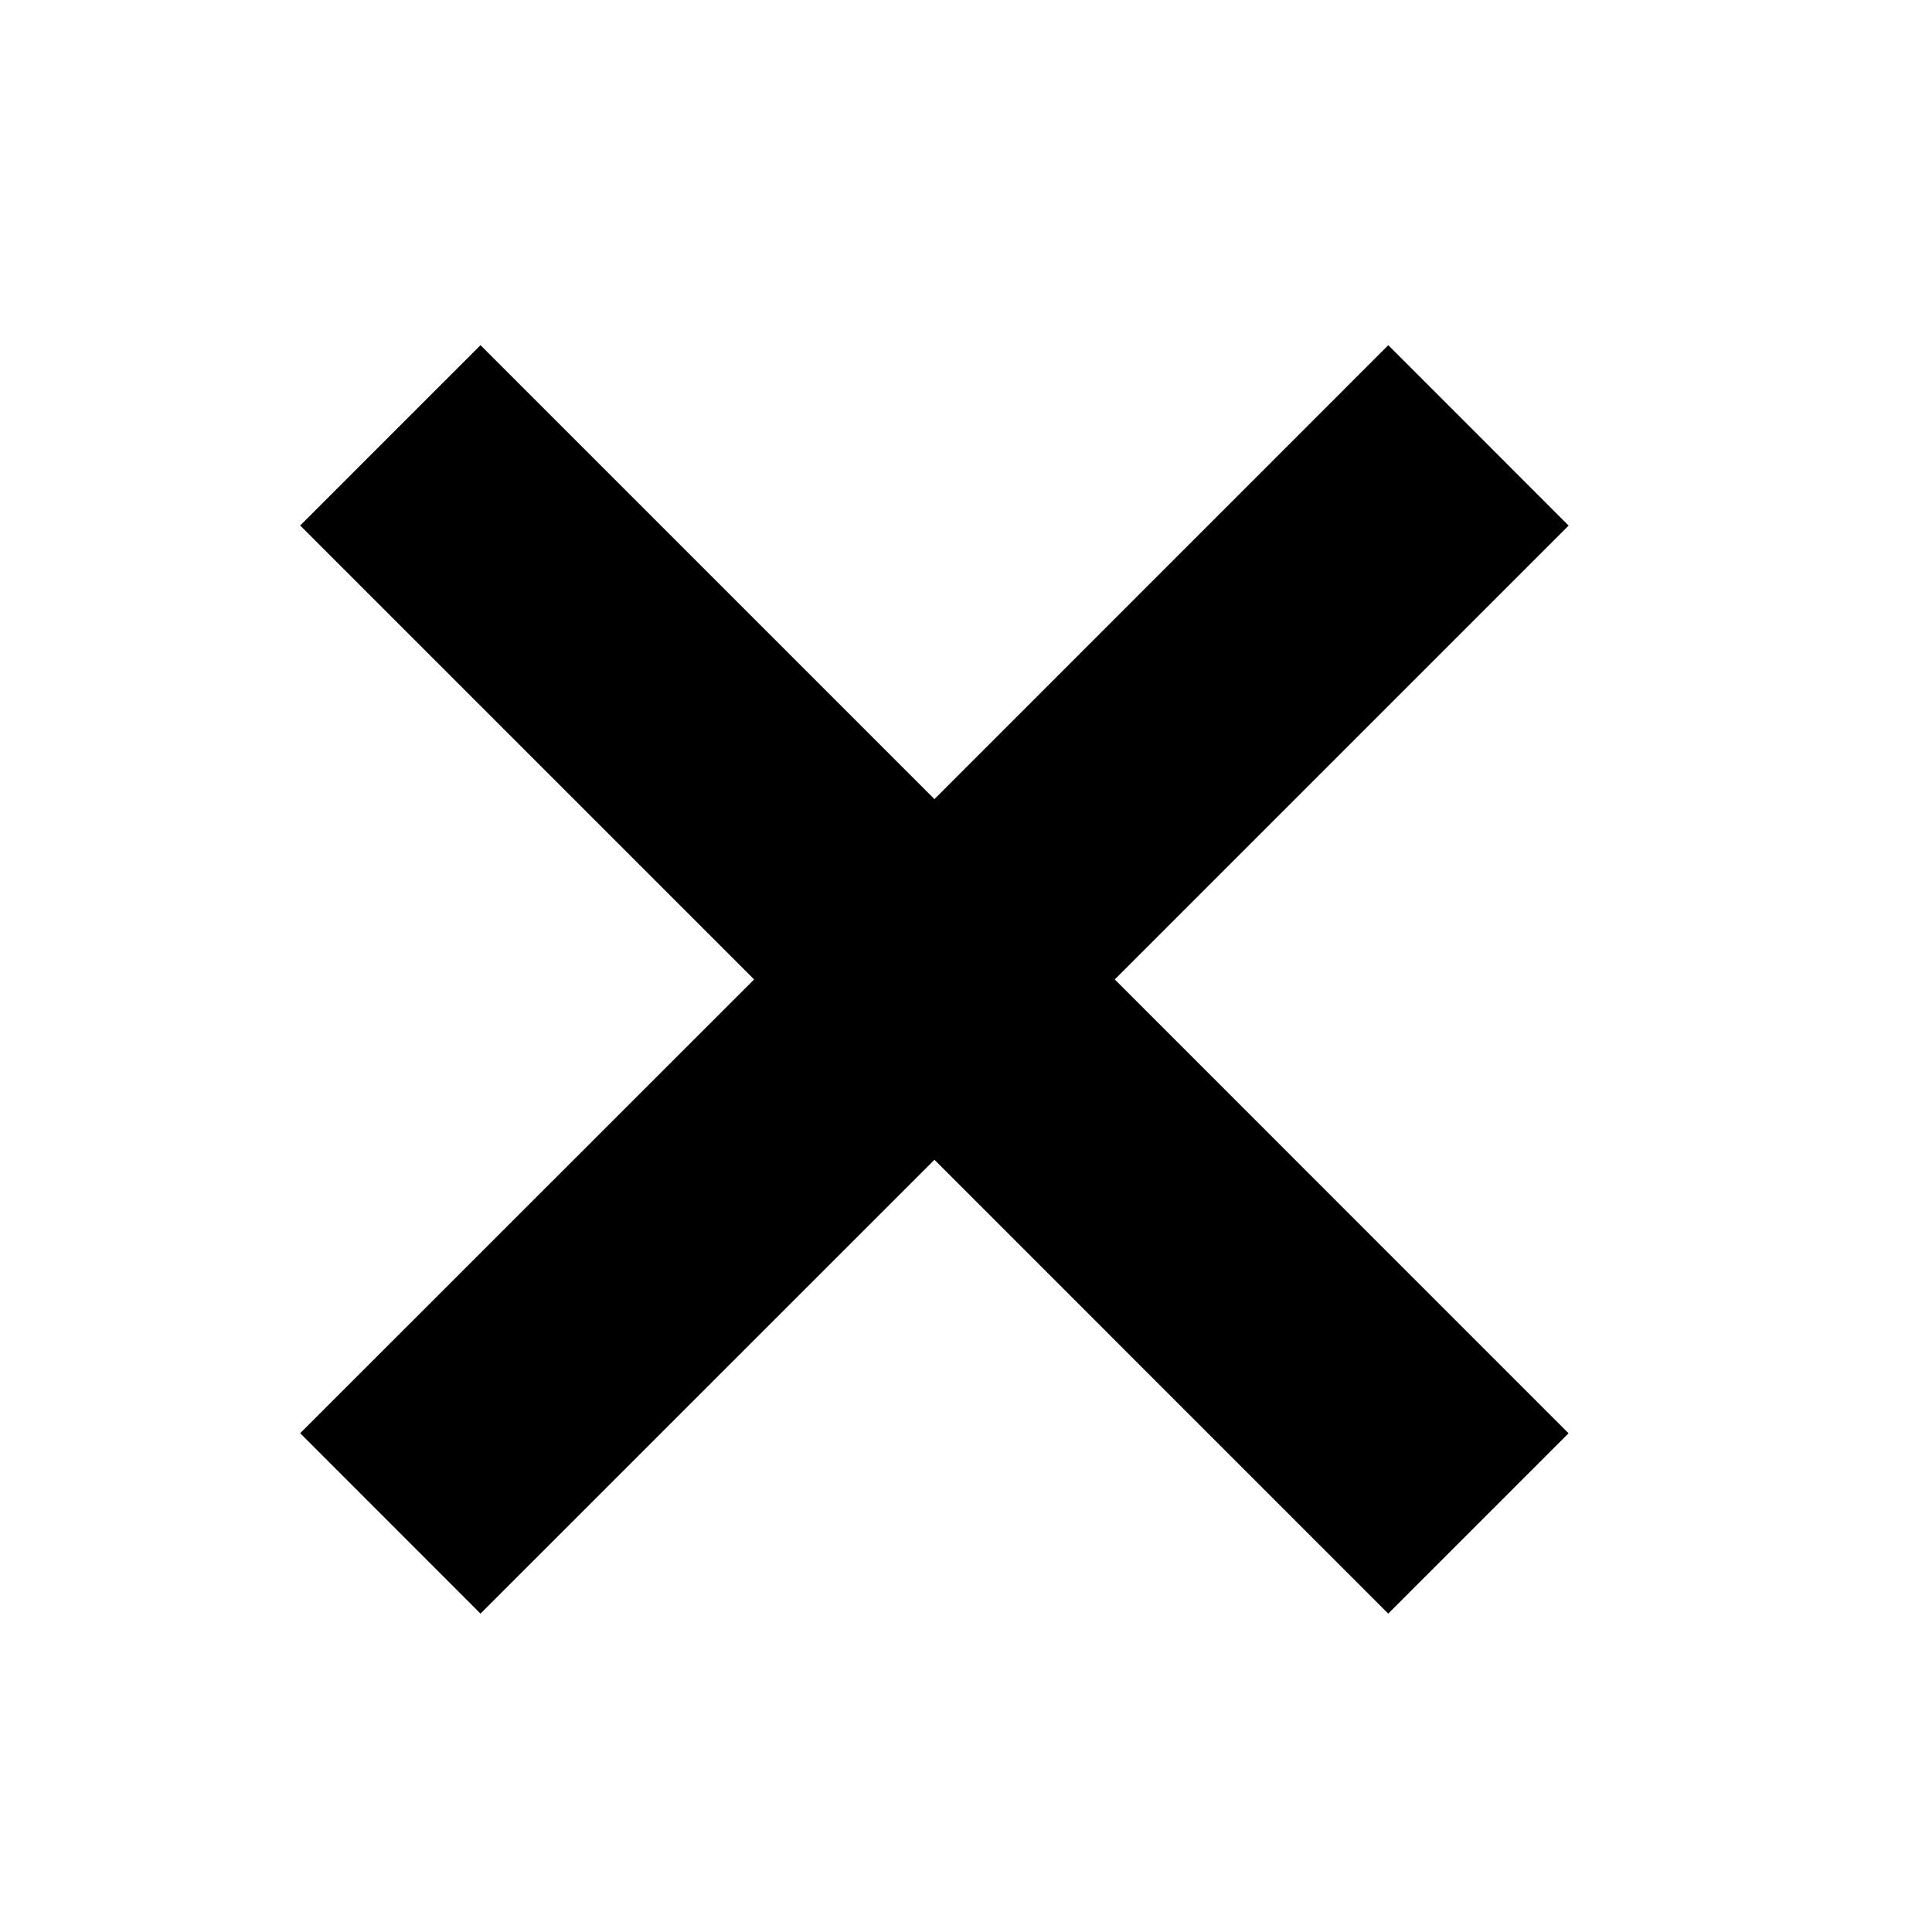 <svg role="img" focusable="false" viewBox="0 0 24 24" fill="currentColor" xmlns="http://www.w3.org/2000/svg"><path d="M11.608 14.407L17.245 20.045L19.485 17.805L13.848 12.167L19.486 6.529L17.246 4.288L11.608 9.927L5.969 4.288L3.729 6.528L9.368 12.167L3.729 17.804L5.969 20.045L11.608 14.407Z"/></svg>
